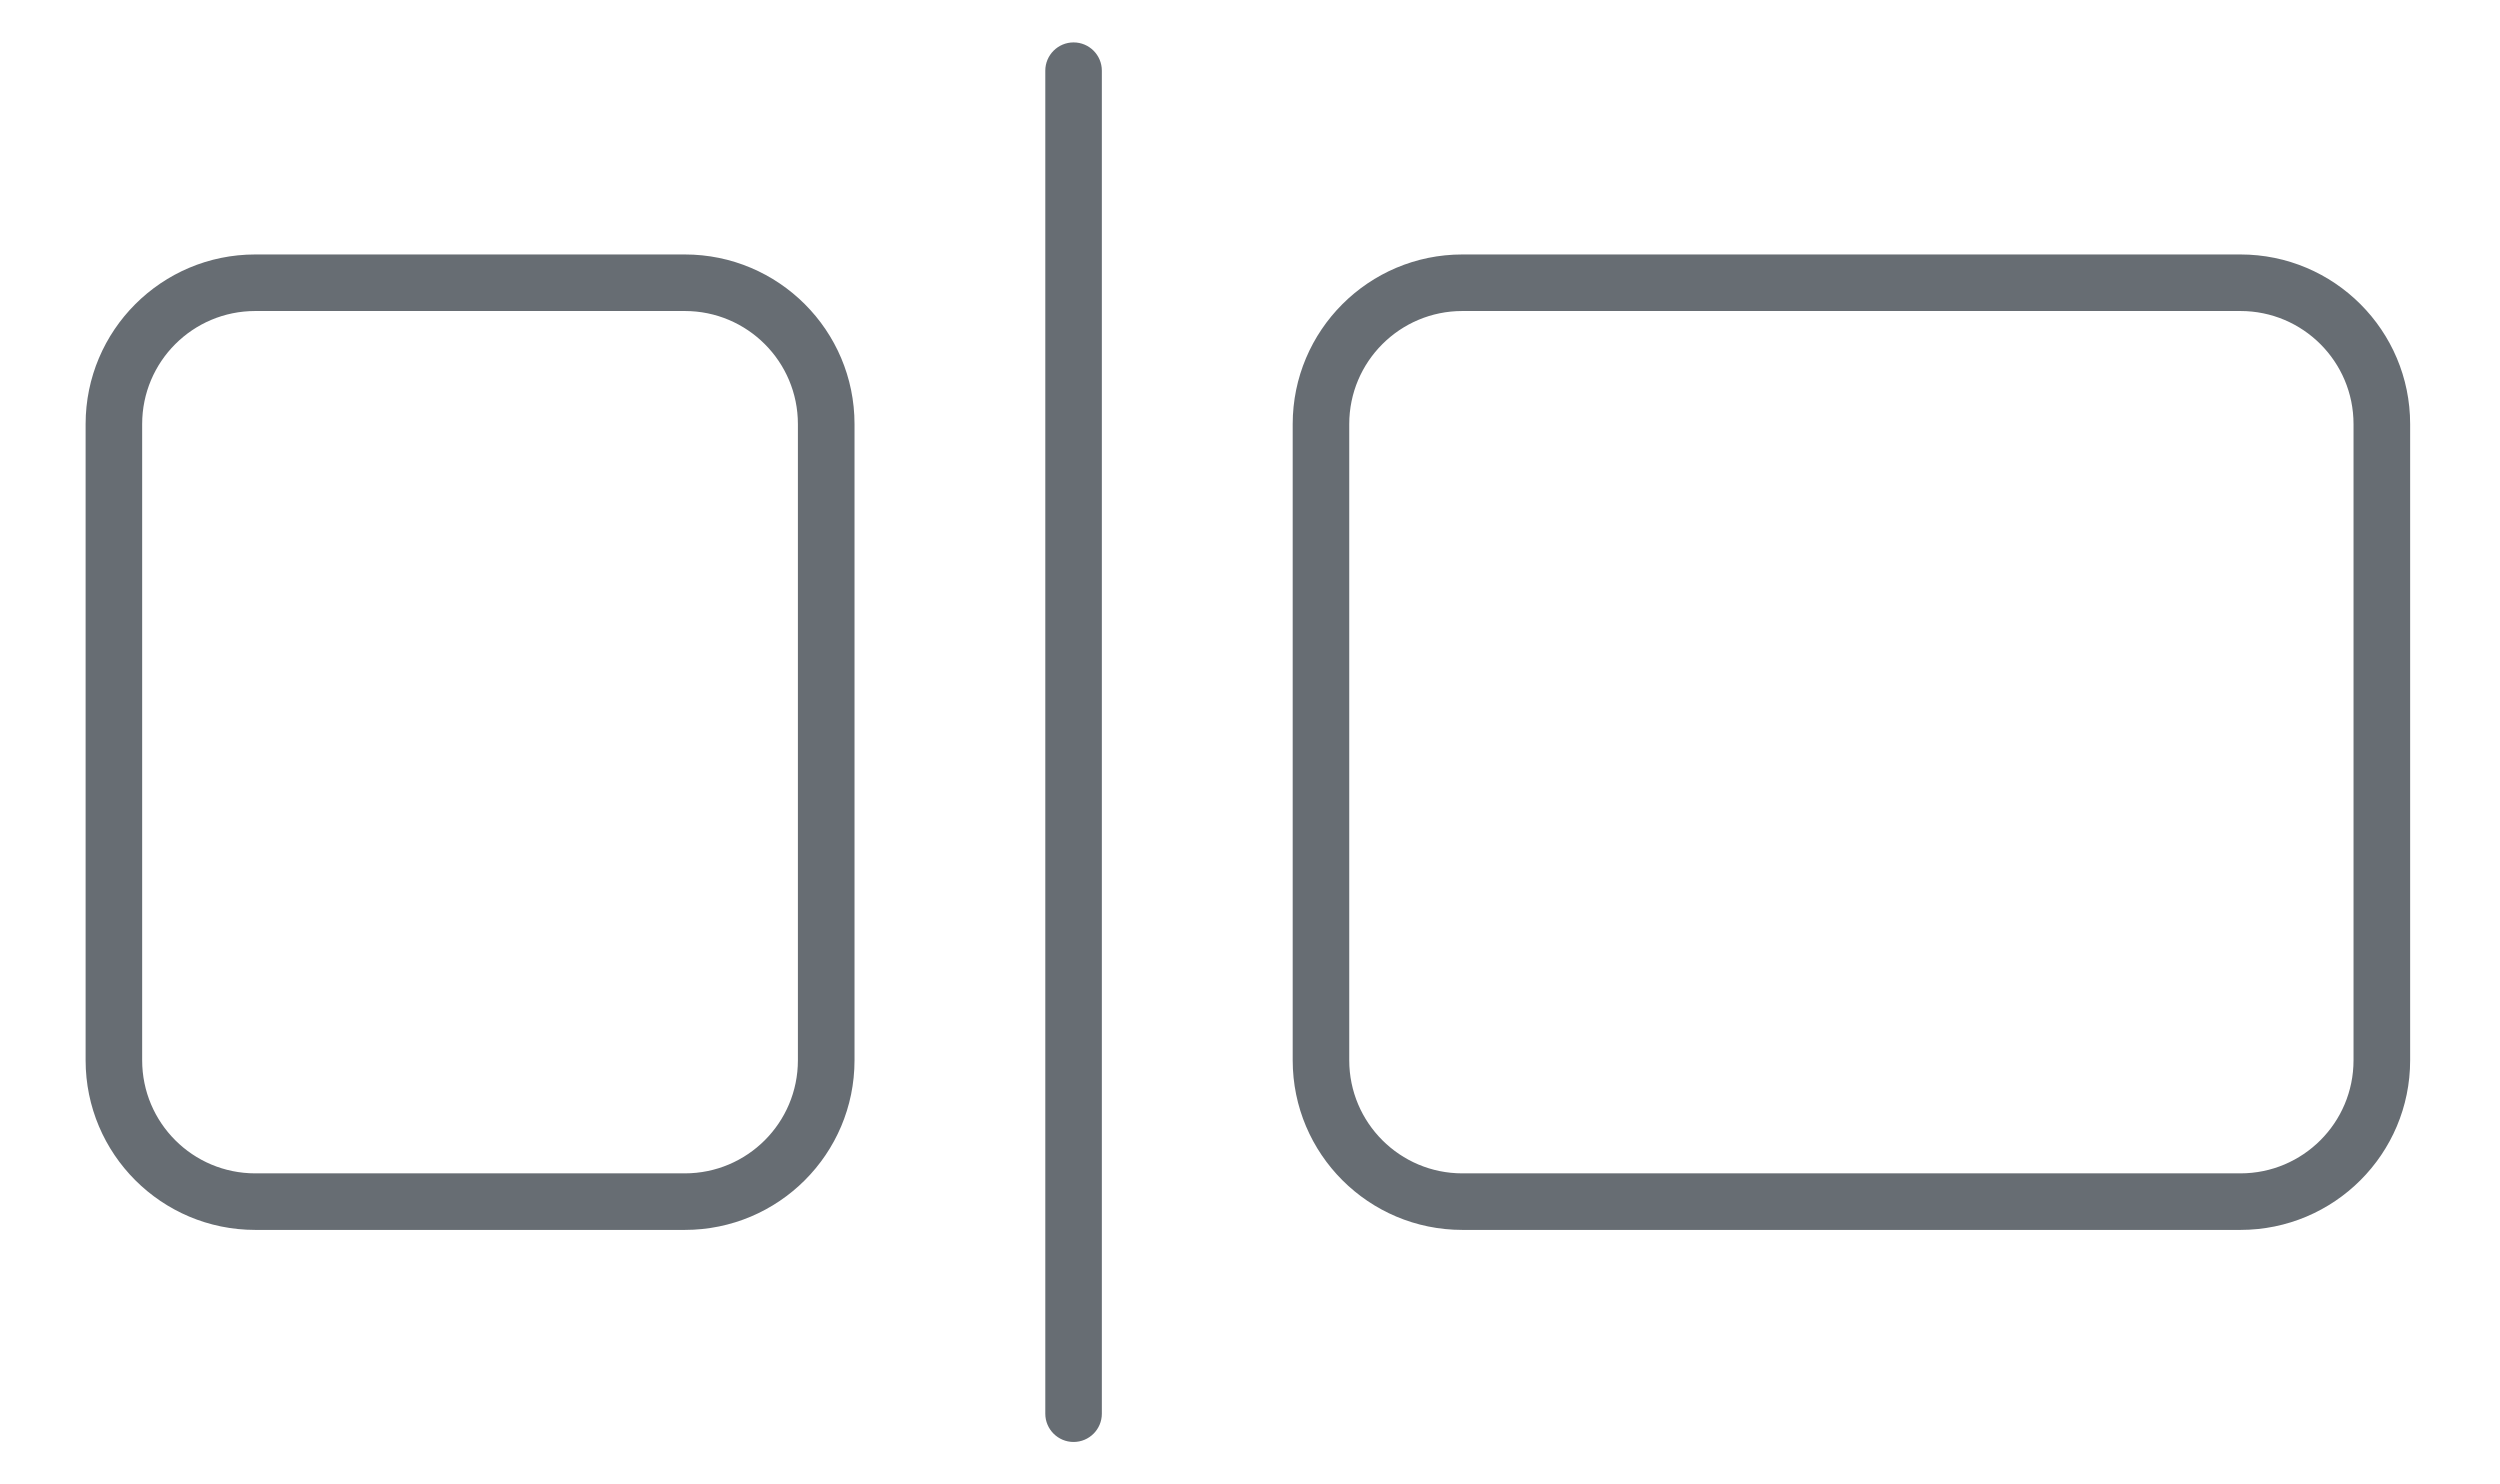 <svg xmlns="http://www.w3.org/2000/svg" width="32" height="19" fill="none" viewBox="0 0 34 21"><path fill="#676D73" d="M14.104 20C14.104 20.221 14.284 20.4 14.504 20.4C14.725 20.4 14.904 20.221 14.904 20L14.104 20ZM14.904 1C14.904 0.779 14.725 0.6 14.504 0.6C14.284 0.6 14.104 0.779 14.104 1L14.904 1ZM20.004 4.4H31.012V3.6H20.004V4.4ZM32.612 6V15H33.413V6H32.612ZM31.012 16.6H20.004V17.4H31.012V16.6ZM18.404 15V6H17.604V15H18.404ZM20.004 16.6C19.121 16.6 18.404 15.884 18.404 15H17.604C17.604 16.326 18.679 17.4 20.004 17.4V16.6ZM32.612 15C32.612 15.884 31.896 16.6 31.012 16.6V17.4C32.338 17.4 33.413 16.326 33.413 15H32.612ZM31.012 4.4C31.896 4.4 32.612 5.116 32.612 6H33.413C33.413 4.675 32.338 3.6 31.012 3.6V4.4ZM20.004 3.6C18.679 3.6 17.604 4.675 17.604 6H18.404C18.404 5.116 19.121 4.4 20.004 4.4V3.6ZM2.927 4.4H9.004V3.6H2.927V4.4ZM10.604 6V15H11.405V6H10.604ZM9.004 16.6H2.927V17.4H9.004V16.6ZM1.327 15V6H0.527V15H1.327ZM2.927 16.6C2.043 16.6 1.327 15.884 1.327 15H0.527C0.527 16.326 1.601 17.4 2.927 17.4V16.6ZM10.604 15C10.604 15.884 9.888 16.6 9.004 16.6V17.4C10.33 17.4 11.405 16.326 11.405 15H10.604ZM9.004 4.4C9.888 4.4 10.604 5.116 10.604 6H11.405C11.405 4.675 10.33 3.6 9.004 3.6V4.4ZM2.927 3.6C1.601 3.6 0.527 4.675 0.527 6H1.327C1.327 5.116 2.043 4.4 2.927 4.4V3.6ZM14.904 20L14.904 1L14.104 1L14.104 20L14.904 20Z"/></svg>